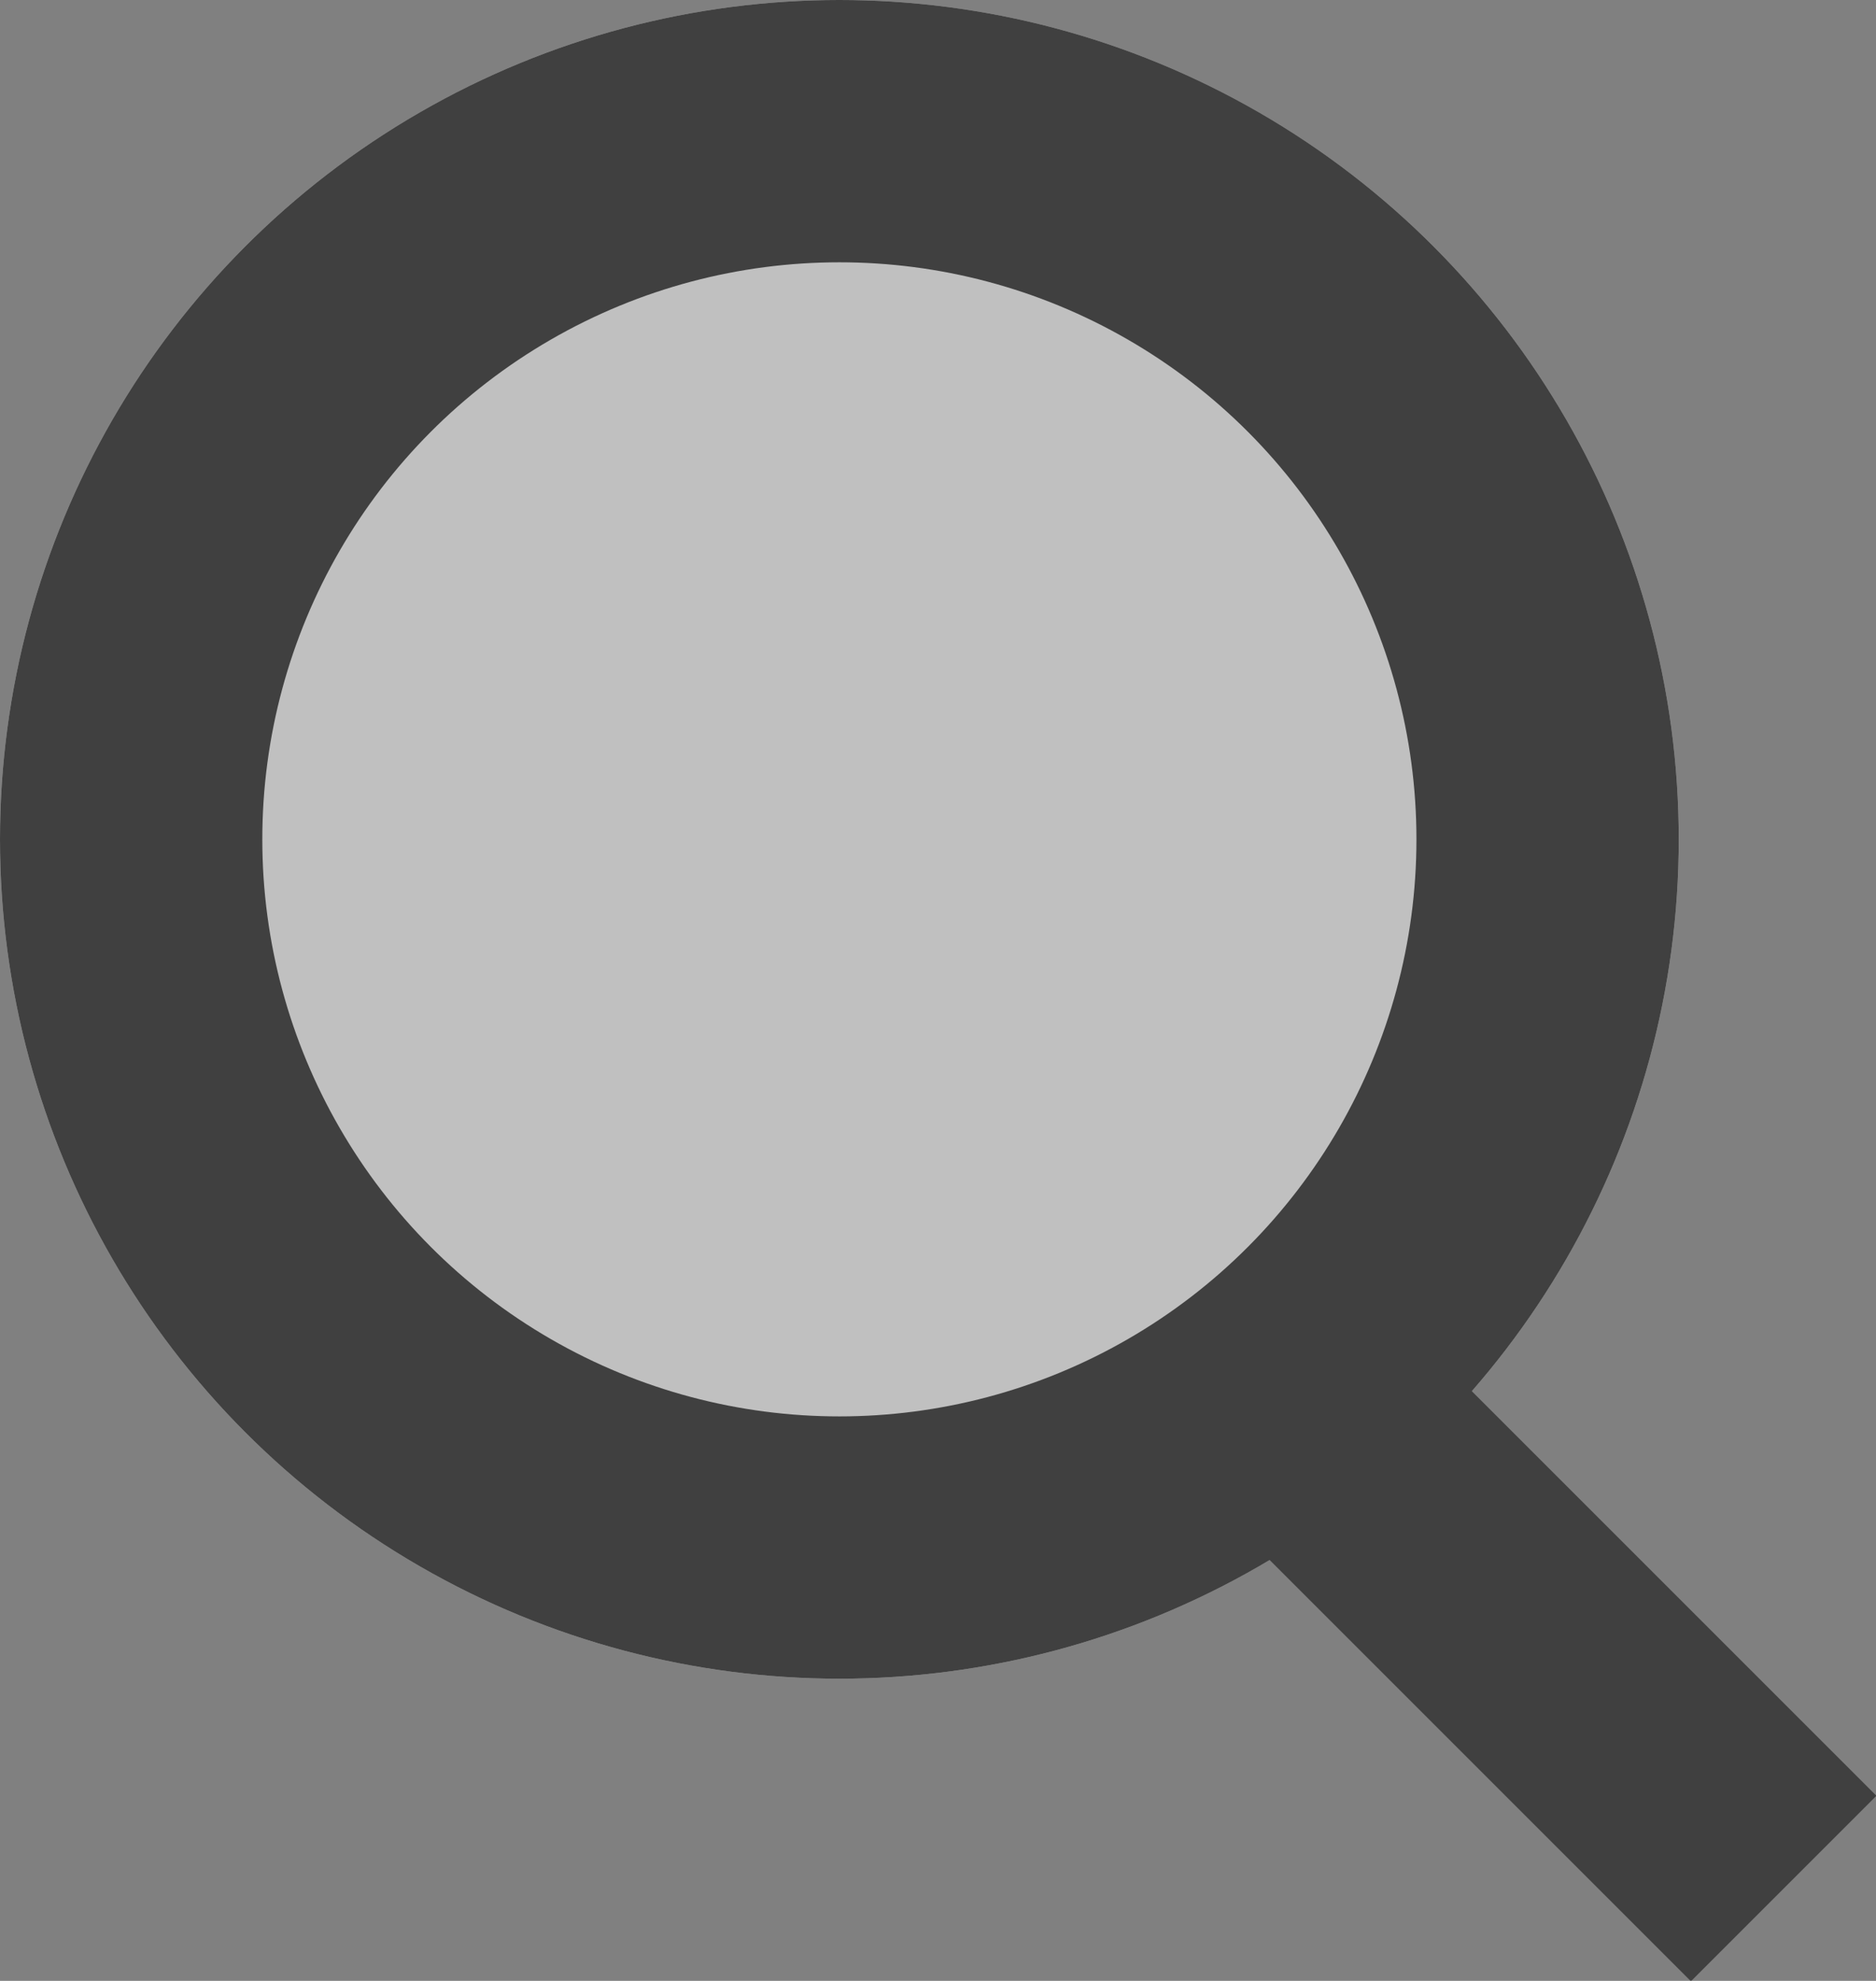 <svg xmlns="http://www.w3.org/2000/svg" viewBox="0 0 17.88 18.88"><rect x="0" y="0" width="17.88" height="18.88" fill="#808080" stroke="none"/><defs><style>.cls-1{opacity:0.5;}.cls-2{fill:#fff;}.cls-3{fill:none;stroke:#000;stroke-width:2.5px;}</style></defs><g id="레이어_2" data-name="레이어 2"><g id="레이어_1-2" data-name="레이어 1"><g id="search_btn" data-name="search btn" class="cls-1"><g id="타원_14" data-name="타원 14"><circle class="cls-2" cx="8" cy="8" r="8"/><circle class="cls-3" cx="8" cy="8" r="6.75"/></g><line id="선_13" data-name="선 13" class="cls-3" x1="12" y1="13" x2="17" y2="18"/></g></g></g></svg>